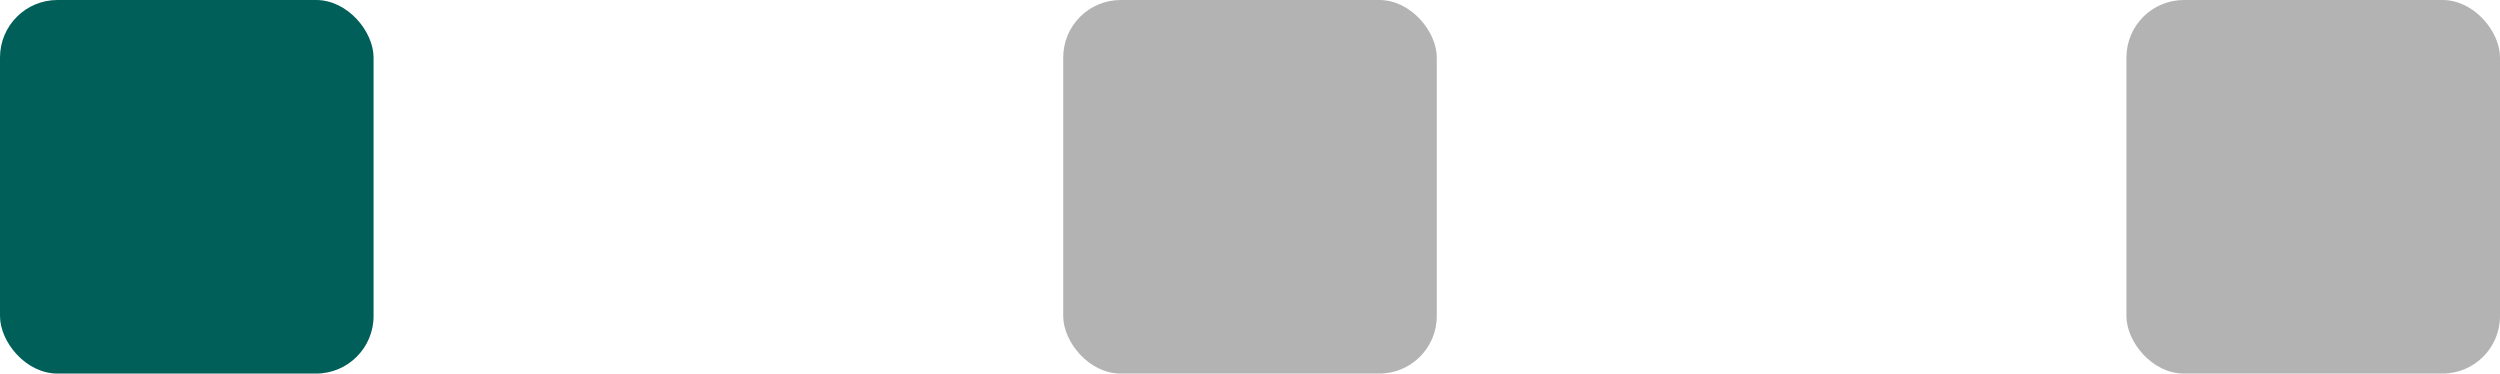 <svg width="87" height="13" viewBox="0 0 87 13" fill="none" xmlns="http://www.w3.org/2000/svg">
<g id="Group 39634">
<rect id="Rectangle 451" width="13" height="13" rx="2" fill="#005F59"/>
<rect id="Rectangle 452" x="37" width="13" height="13" rx="2" fill="#B3B3B3"/>
<rect id="Rectangle 453" x="74" width="13" height="13" rx="2" fill="#B3B3B3"/>
</g>
</svg>
